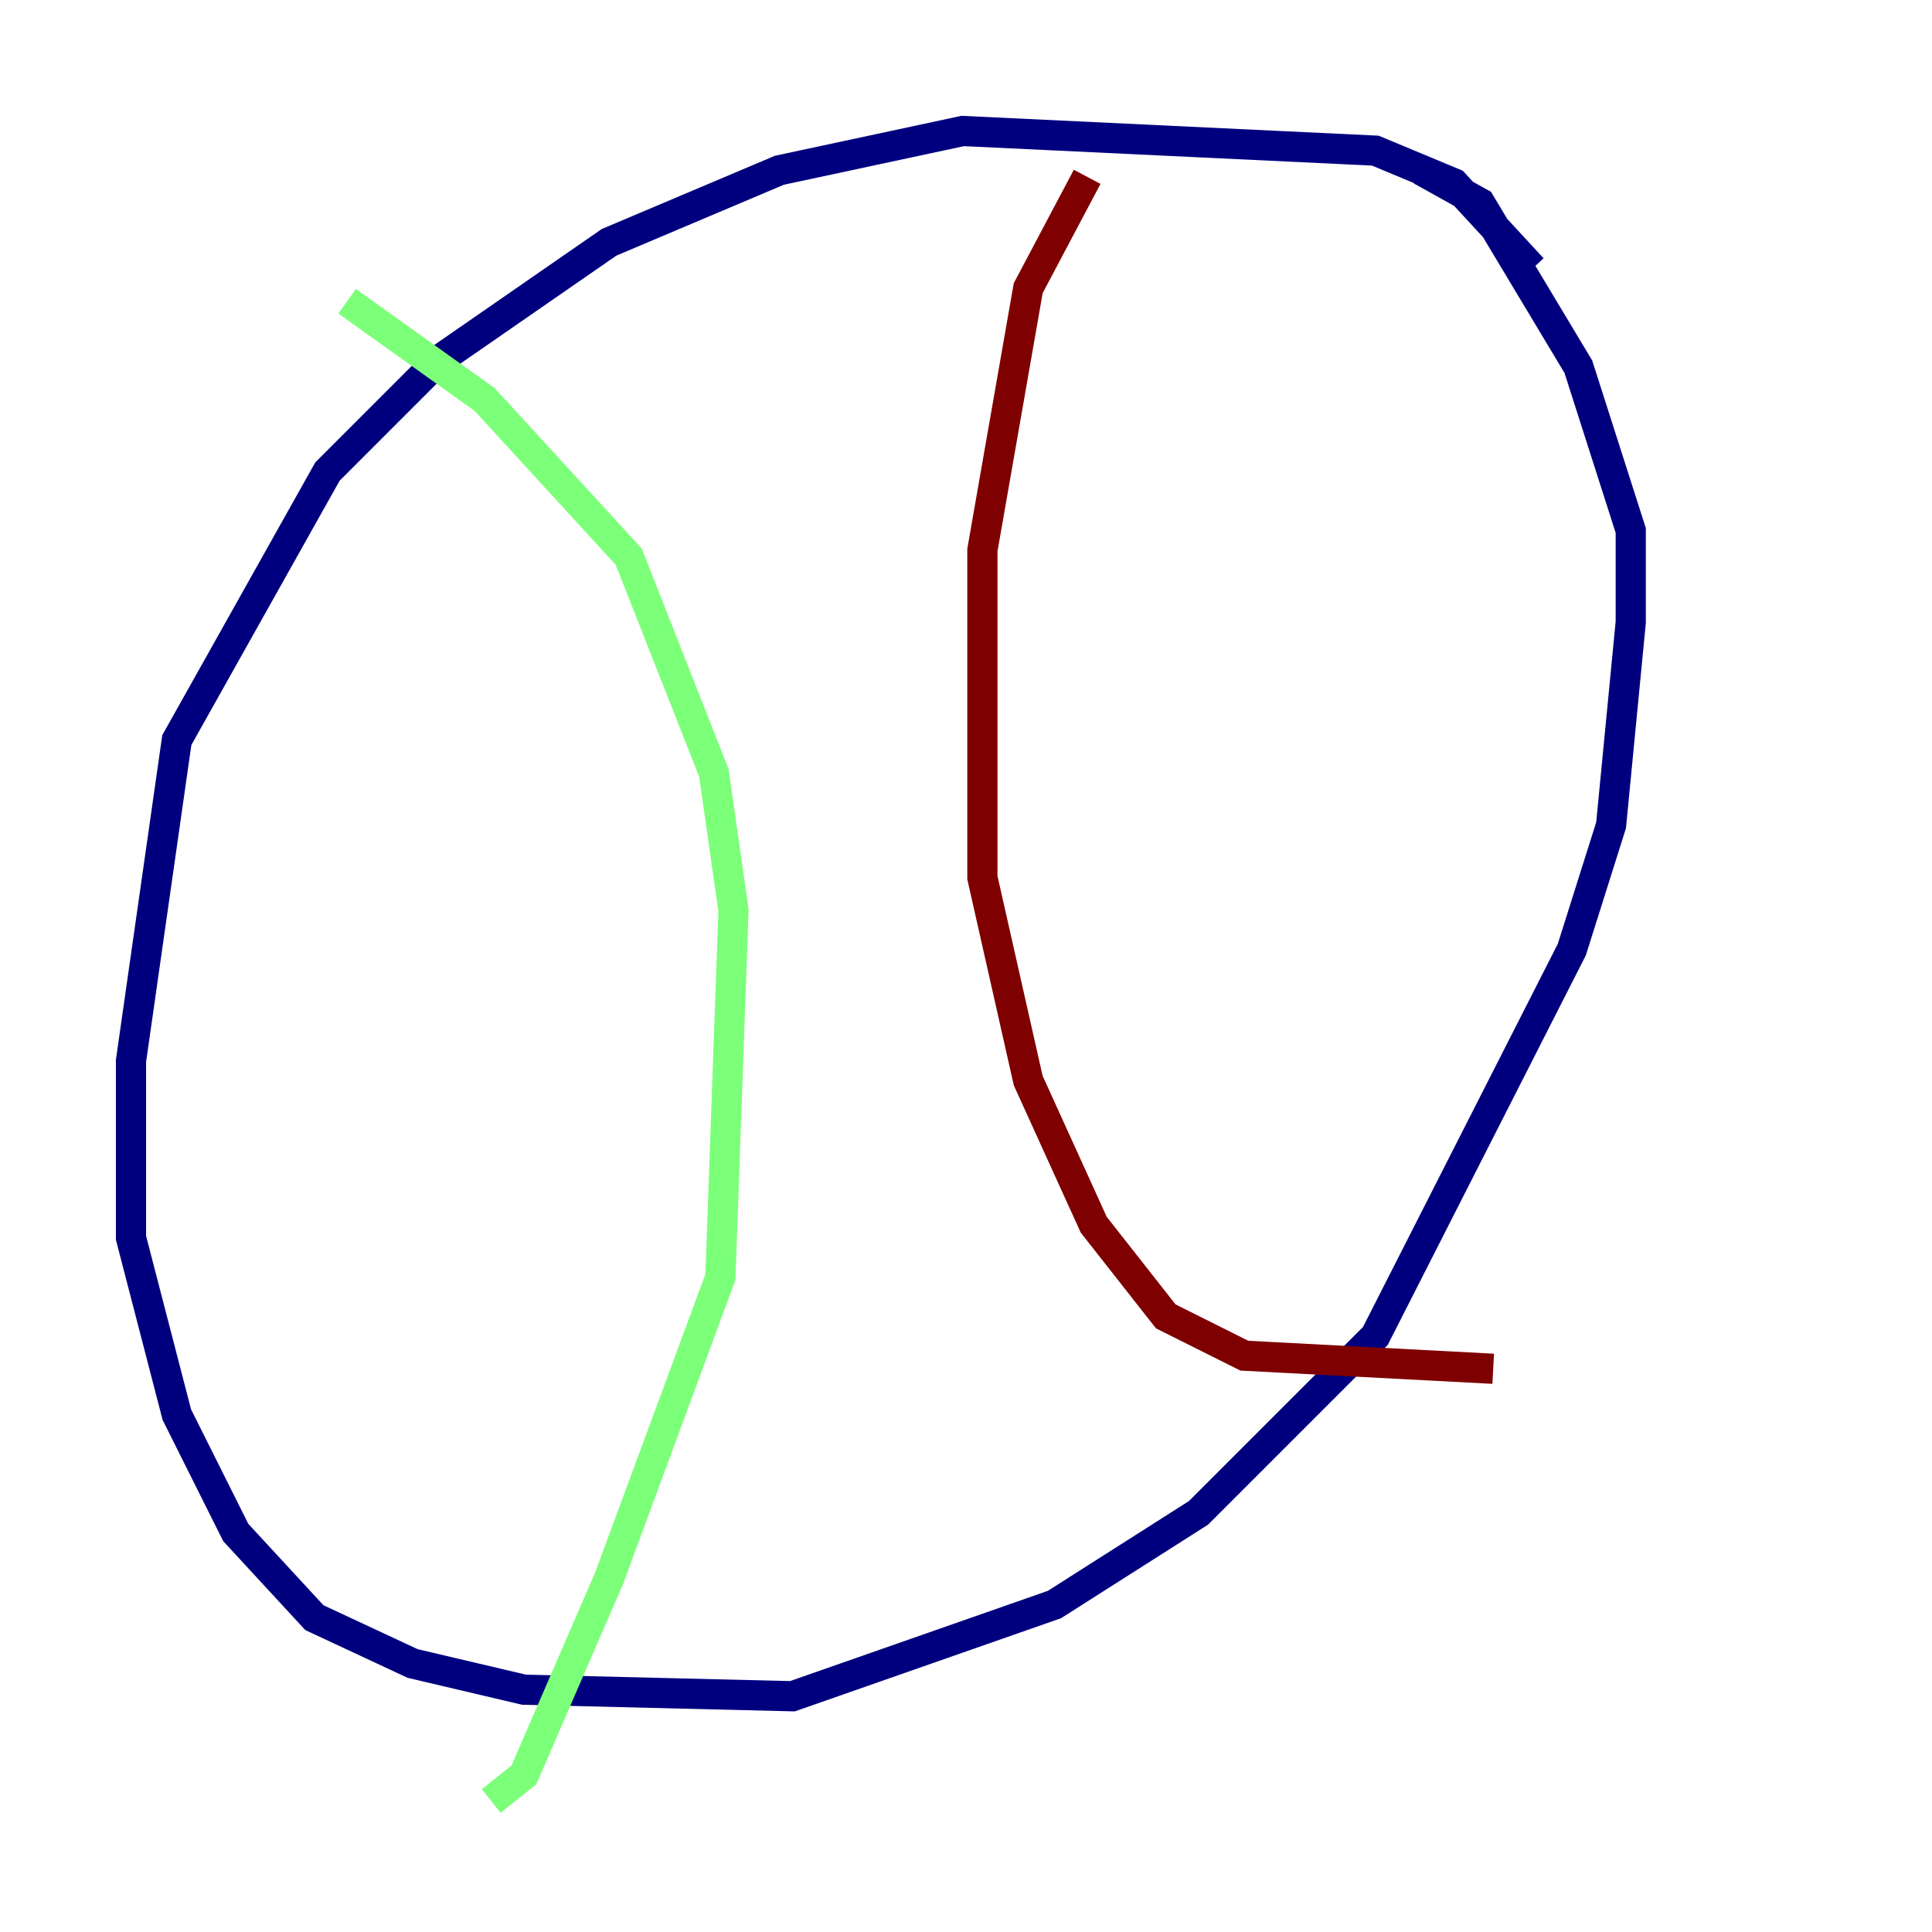 <?xml version="1.0" encoding="utf-8" ?>
<svg baseProfile="tiny" height="128" version="1.2" viewBox="0,0,128,128" width="128" xmlns="http://www.w3.org/2000/svg" xmlns:ev="http://www.w3.org/2001/xml-events" xmlns:xlink="http://www.w3.org/1999/xlink"><defs /><polyline fill="none" points="101.532,17.79 96.325,12.149 91.119,9.98 63.783,8.678 51.634,11.281 40.352,16.054 29.071,23.864 21.695,31.241 11.715,49.031 8.678,70.291 8.678,82.007 11.715,93.722 15.62,101.532 20.827,107.173 27.336,110.21 34.712,111.946 52.502,112.38 69.858,106.305 79.403,100.231 91.119,88.515 104.136,62.915 106.739,54.671 108.041,41.22 108.041,35.146 104.57,24.298 98.061,13.451 94.156,11.281" stroke="#00007f" stroke-width="2" /><polyline fill="none" points="22.997,19.959 32.108,26.468 41.654,36.881 47.295,51.2 48.597,60.312 47.729,84.61 40.352,104.57 34.712,117.586 32.542,119.322" stroke="#7cff79" stroke-width="2" /><polyline fill="none" points="72.027,11.715 68.122,19.091 65.085,36.447 65.085,58.142 68.122,71.593 72.461,81.139 77.234,87.214 82.441,89.817 98.929,90.685" stroke="#7f0000" stroke-width="2" /></svg>